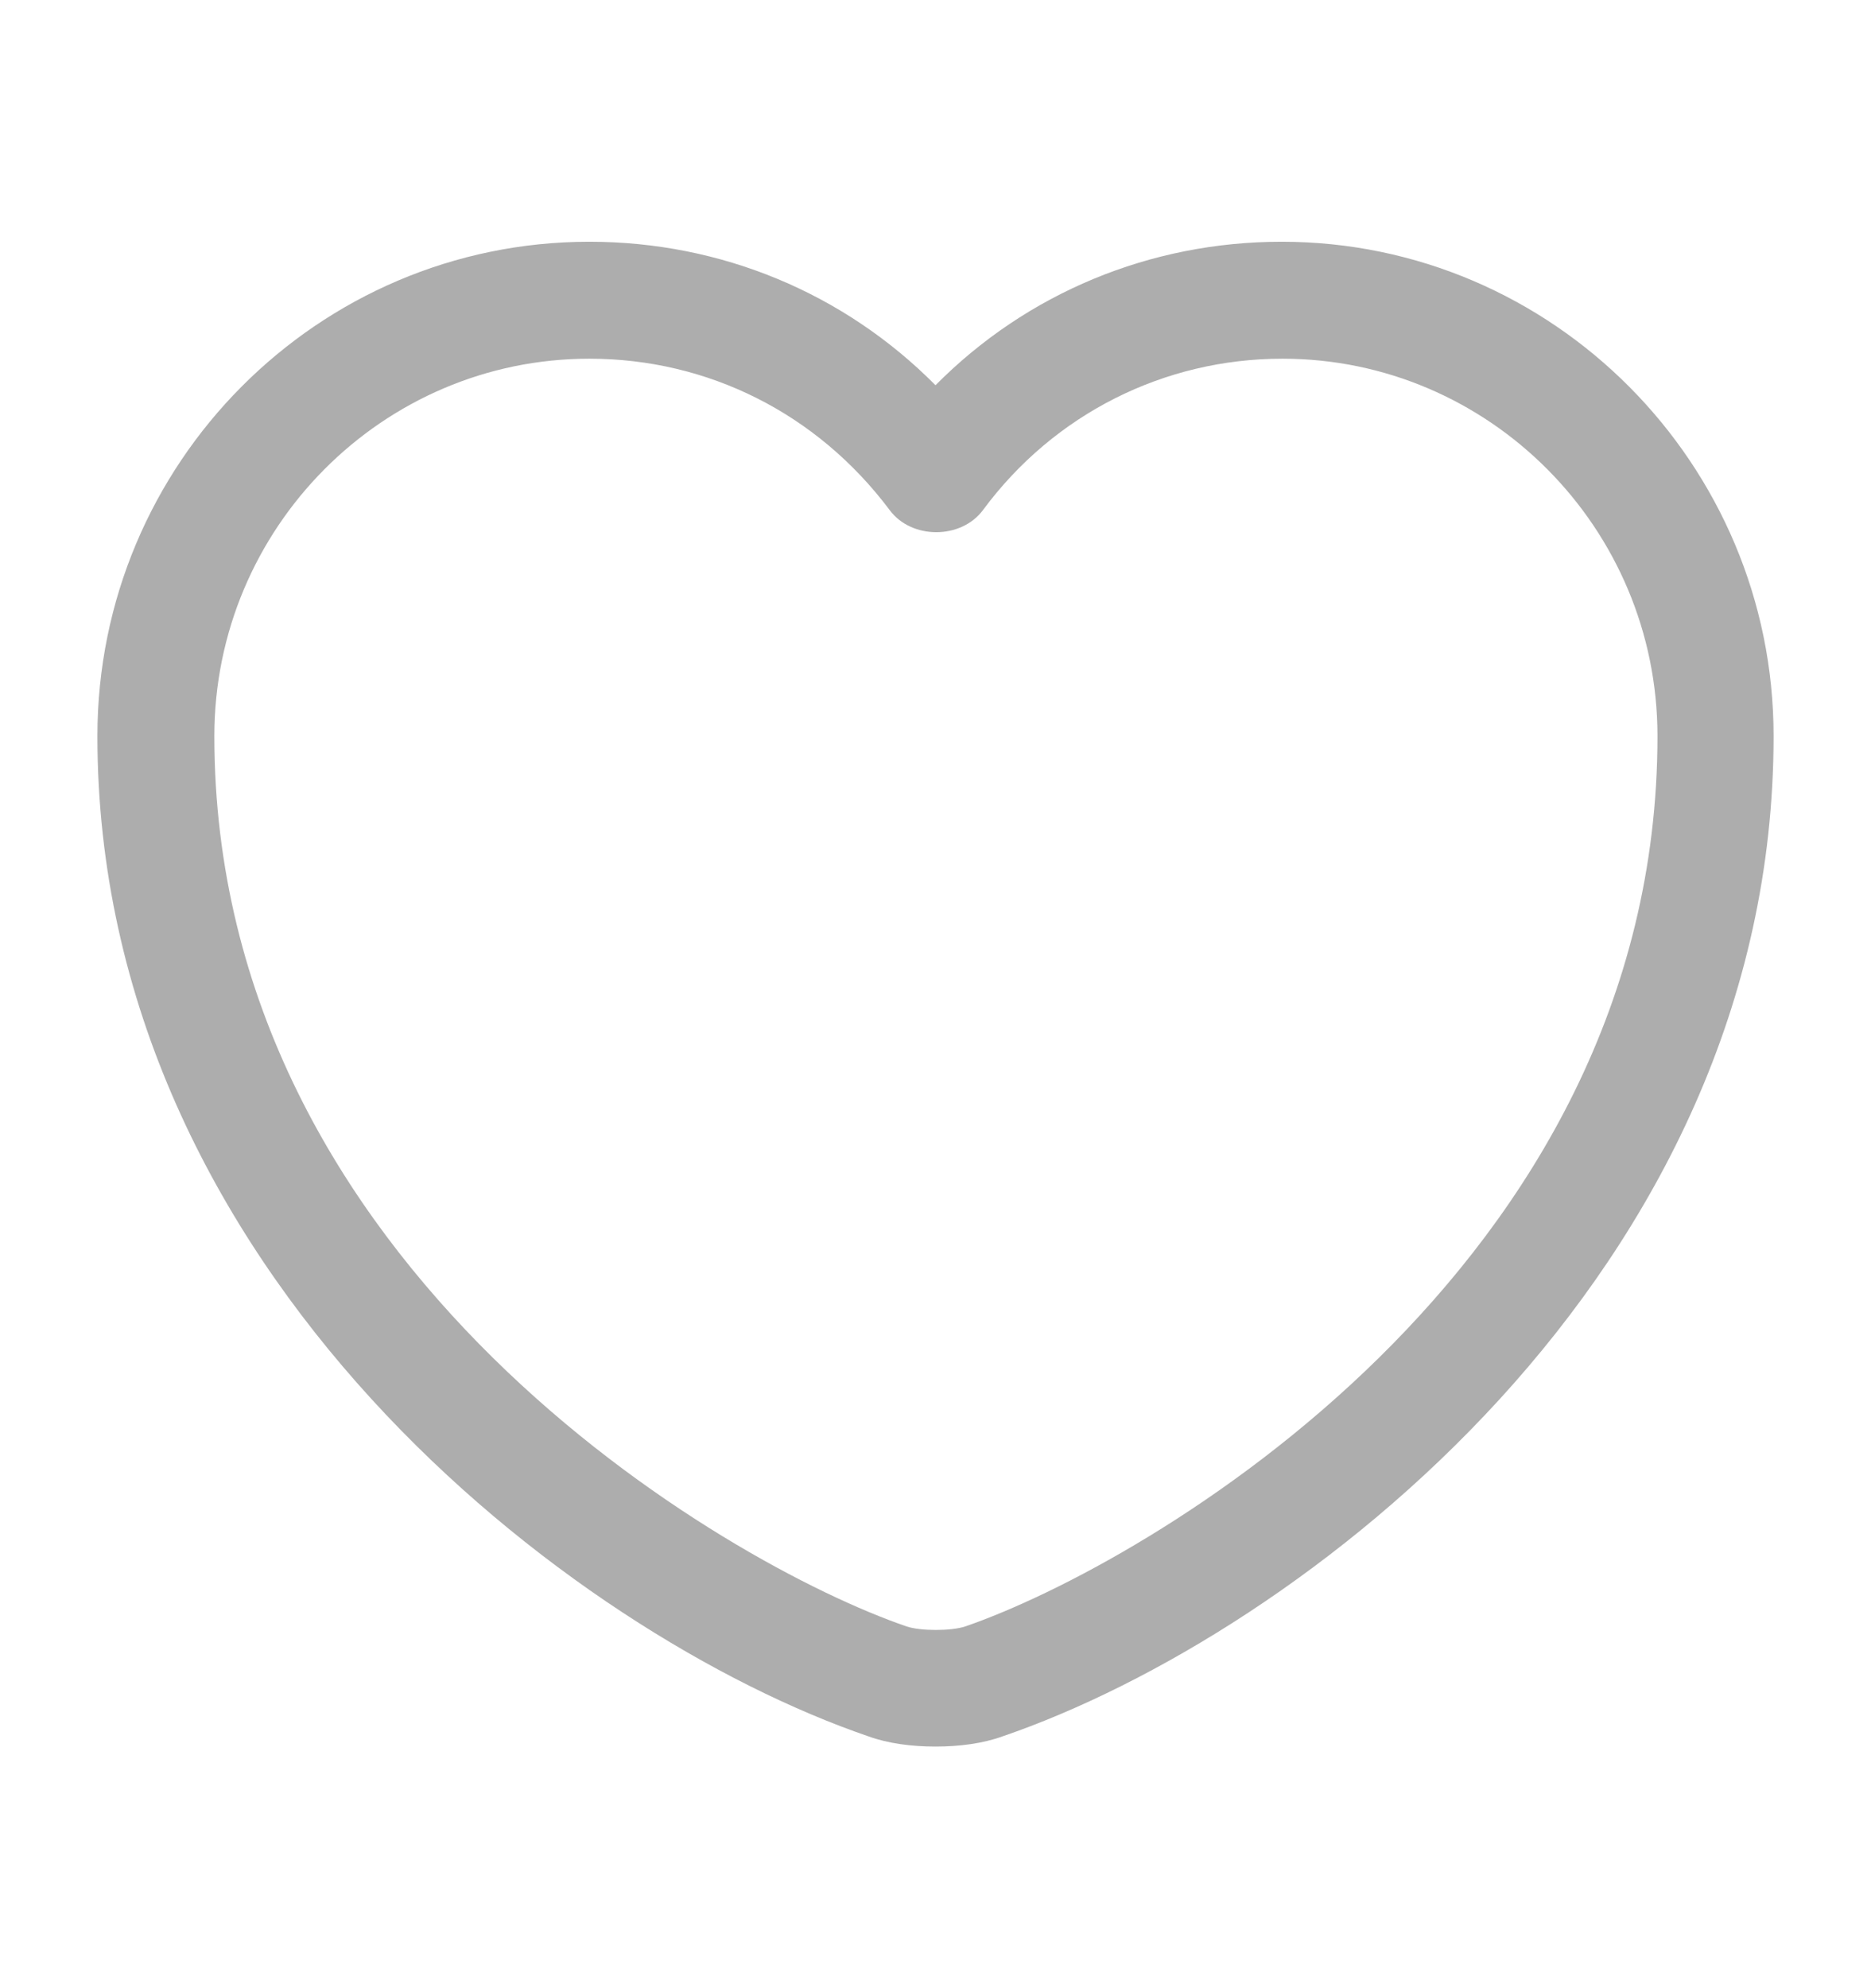 <svg width="16" height="17" viewBox="0 0 16 17" fill="none" xmlns="http://www.w3.org/2000/svg">
<path d="M8 14.934C7.793 14.934 7.593 14.907 7.427 14.847C4.88 13.974 0.833 10.874 0.833 6.294C0.833 3.96 2.72 2.067 5.04 2.067C6.167 2.067 7.22 2.507 8 3.294C8.78 2.507 9.834 2.067 10.96 2.067C13.28 2.067 15.167 3.967 15.167 6.294C15.167 10.88 11.12 13.974 8.573 14.847C8.407 14.907 8.207 14.934 8 14.934ZM5.04 3.067C3.273 3.067 1.833 4.514 1.833 6.294C1.833 10.847 6.213 13.38 7.753 13.907C7.873 13.947 8.133 13.947 8.254 13.907C9.787 13.38 14.174 10.854 14.174 6.294C14.174 4.514 12.733 3.067 10.967 3.067C9.954 3.067 9.014 3.54 8.407 4.36C8.22 4.614 7.793 4.614 7.607 4.36C6.987 3.534 6.053 3.067 5.04 3.067Z" fill="#ADADAD"/>
</svg>
